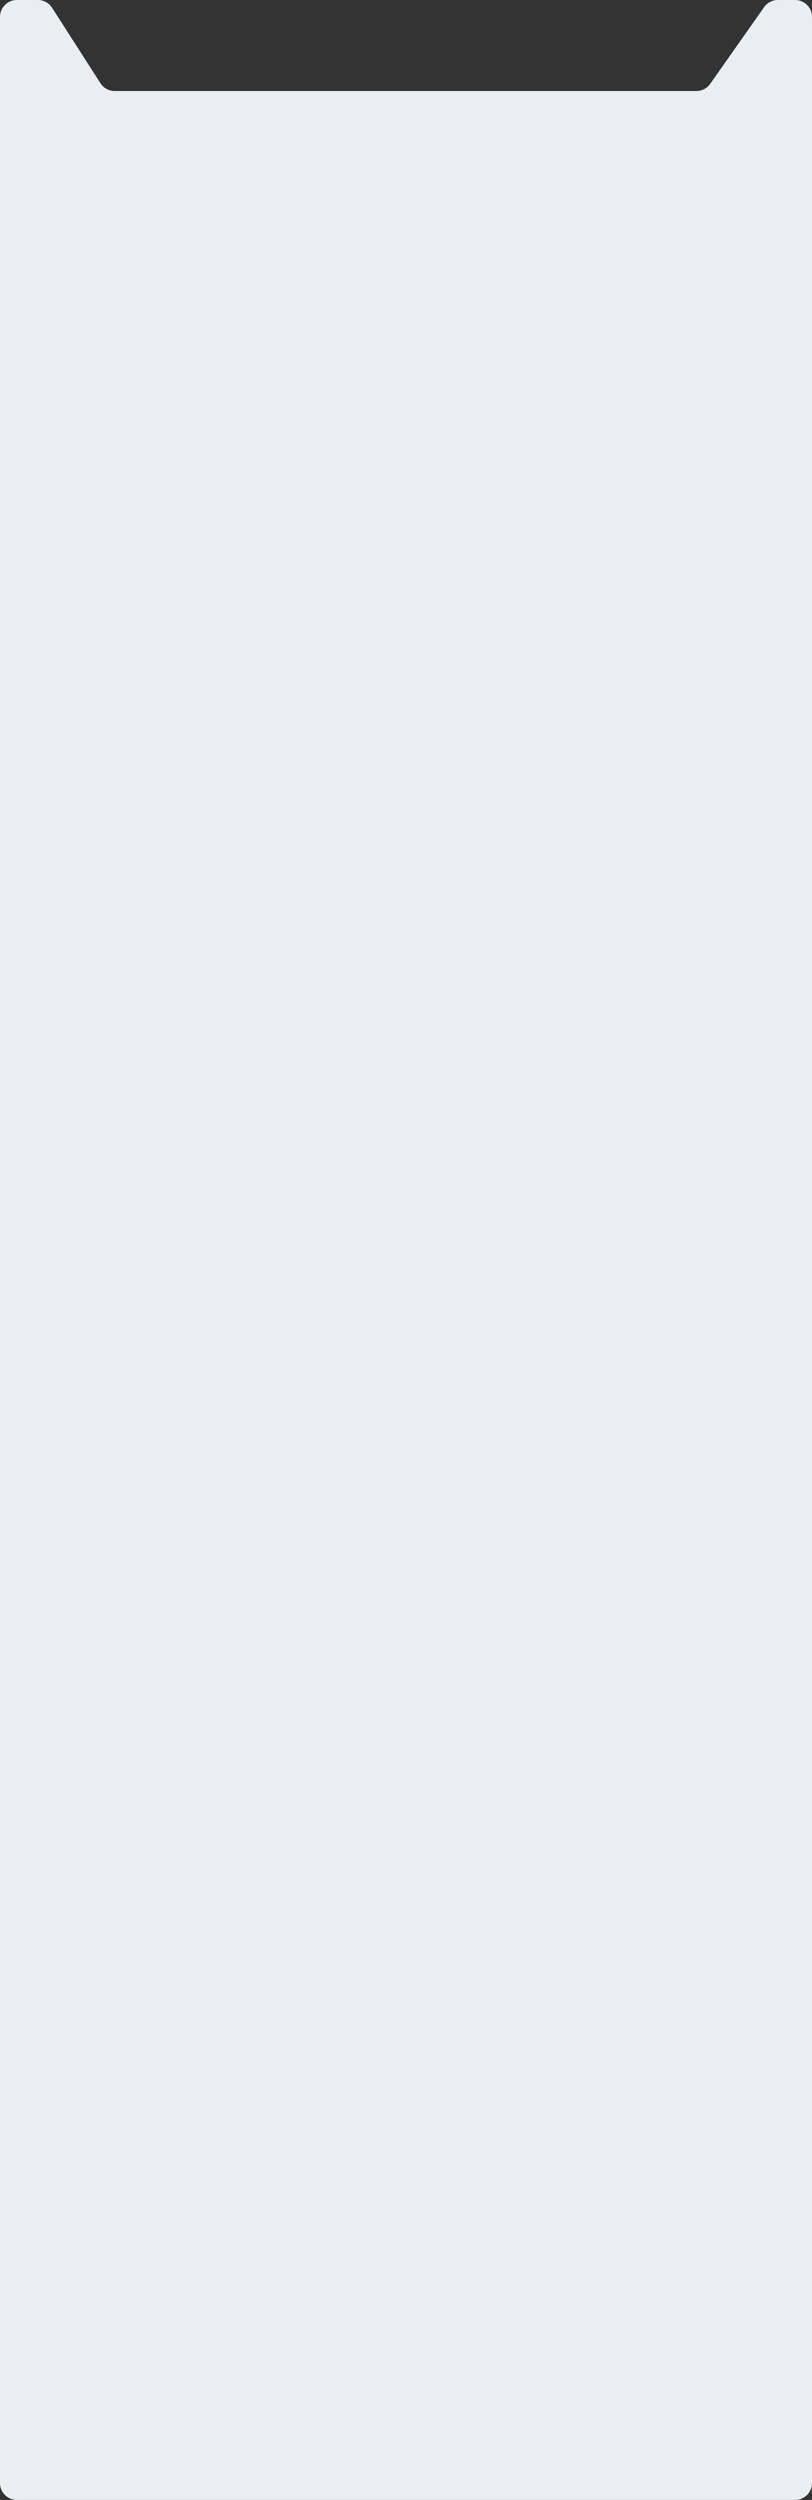 <svg width="1441" height="4433" viewBox="0 0 1441 4433" fill="none" xmlns="http://www.w3.org/2000/svg">
<rect x="0" y="0" width="1441" height="4433" fill="#333333" stroke="none"/>
<path d="M67.163 0H30C13.431 0 0 13.432 0 30V4403C0 4419.57 13.431 4433 30 4433H1411C1427.57 4433 1441 4419.57 1441 4403V30C1441 13.431 1427.57 0 1411 0H1380.52C1370.76 0 1361.6 4.751 1355.99 12.736L1260.33 148.675C1254.71 156.66 1245.56 161.411 1235.8 161.411H710.987H203.525C193.308 161.411 183.793 156.211 178.276 147.612L92.412 13.799C86.894 5.2 77.38 0 67.163 0Z" fill="#EAEEF2"/>
</svg>
